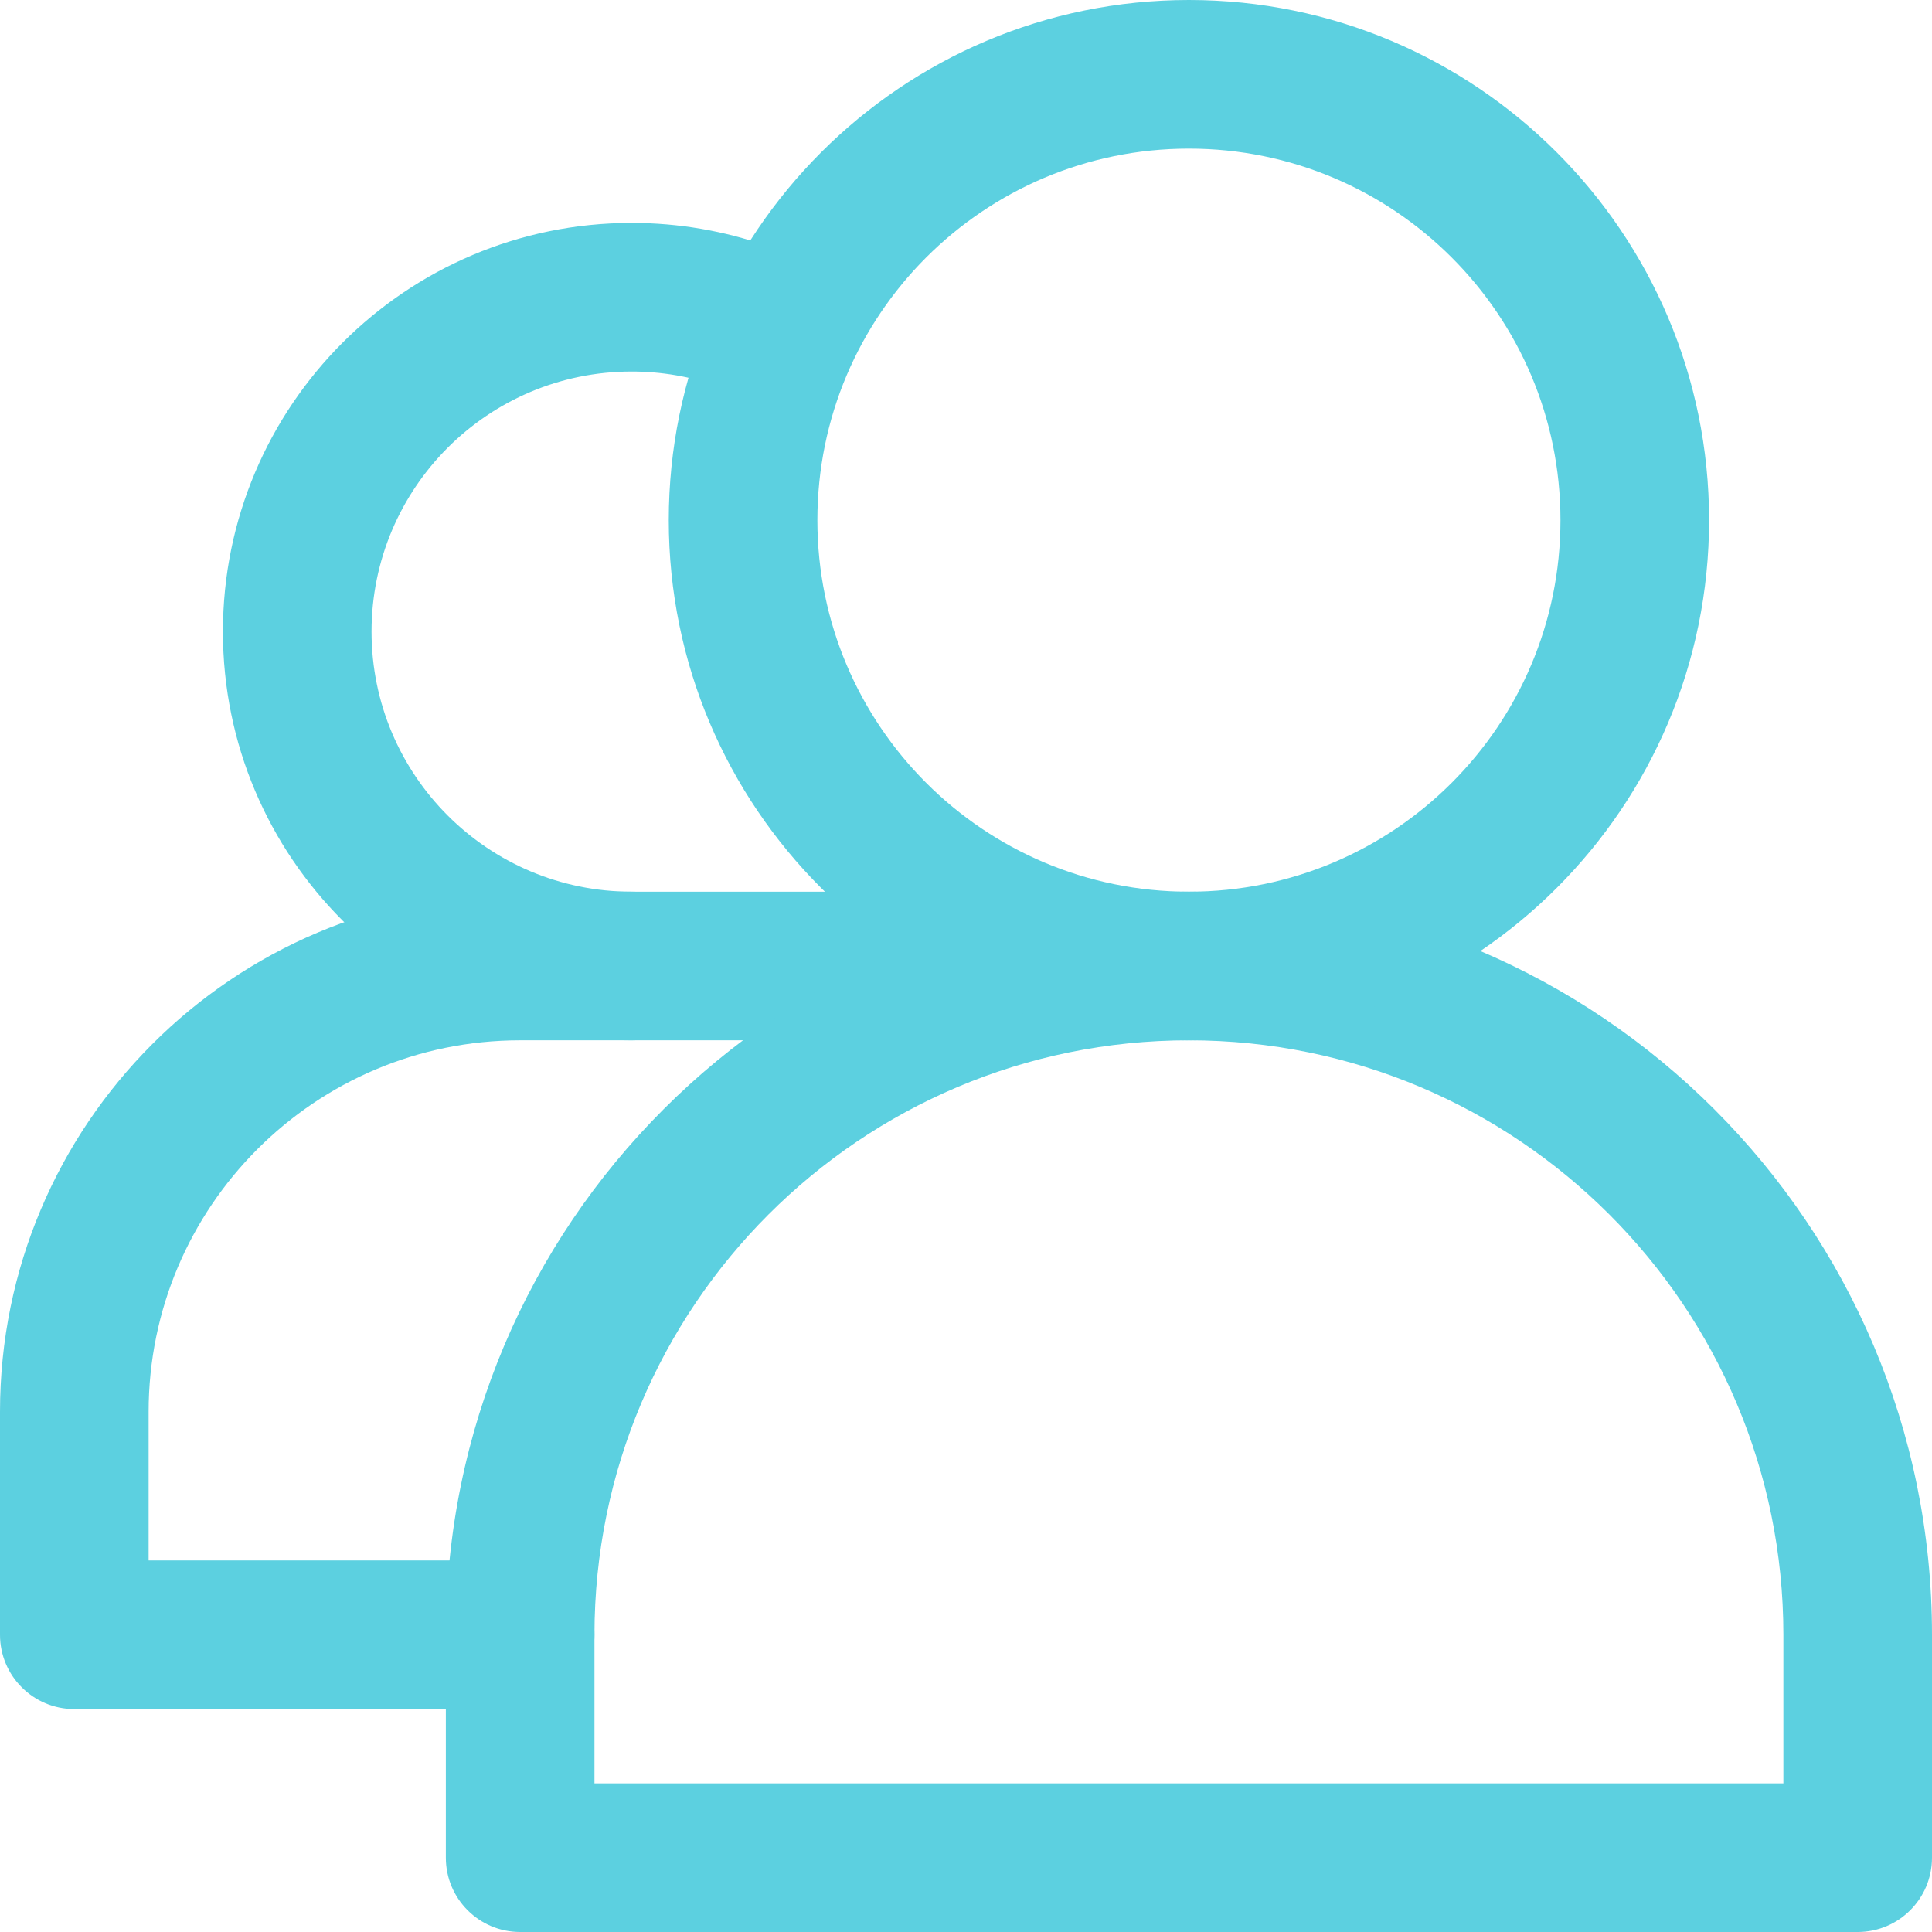 <svg xmlns="http://www.w3.org/2000/svg" width="52" height="52" viewBox="0 0 52 52">
  <g fill="none" fill-rule="evenodd" transform="translate(-10 -10)">
    <rect width="72" height="72"/>
    <path fill="#5CD0E0" fill-rule="nonzero" d="M24,52 C25.105,52 26,52.895 26,54 C26,55.105 25.105,56 24,56 L12,56 C10.895,56 10,55.105 10,54 L10,48 C10,40.268 16.268,34 24,34 L36,34 C37.105,34 38,34.895 38,36 C38,37.105 37.105,38 36,38 L24,38 C18.477,38 14,42.477 14,48 L14,52 L24,52 Z"/>
    <path fill="#5CD0E0" fill-rule="nonzero" d="M30.662,16.625 C31.703,16.992 32.25,18.135 31.882,19.176 C31.515,20.218 30.372,20.764 29.331,20.397 C28.59,20.135 27.805,20 27,20 C23.134,20 20,23.134 20,27 C20,30.866 23.134,34 27,34 C28.105,34 29,34.895 29,36 C29,37.105 28.105,38 27,38 C20.925,38 16,33.075 16,27 C16,20.925 20.925,16 27,16 C28.261,16 29.495,16.213 30.662,16.625 Z"/>
    <path fill="#5CD0E0" fill-rule="nonzero" d="M26,58 L58,58 L58,54 C58,45.163 50.837,38 42,38 C33.163,38 26,45.163 26,54 L26,58 Z M22,60 L22,54 C22,42.954 30.954,34 42,34 C53.046,34 62,42.954 62,54 L62,60 C62,61.105 61.105,62 60,62 L24,62 C22.895,62 22,61.105 22,60 Z"/>
    <path fill="#5CD0E0" fill-rule="nonzero" d="M42,38 C34.268,38 28,31.732 28,24 C28,16.268 34.268,10 42,10 C49.732,10 56,16.268 56,24 C56,31.732 49.732,38 42,38 Z M42,34 C47.523,34 52,29.523 52,24 C52,18.477 47.523,14 42,14 C36.477,14 32,18.477 32,24 C32,29.523 36.477,34 42,34 Z"/>
  </g>
</svg>

